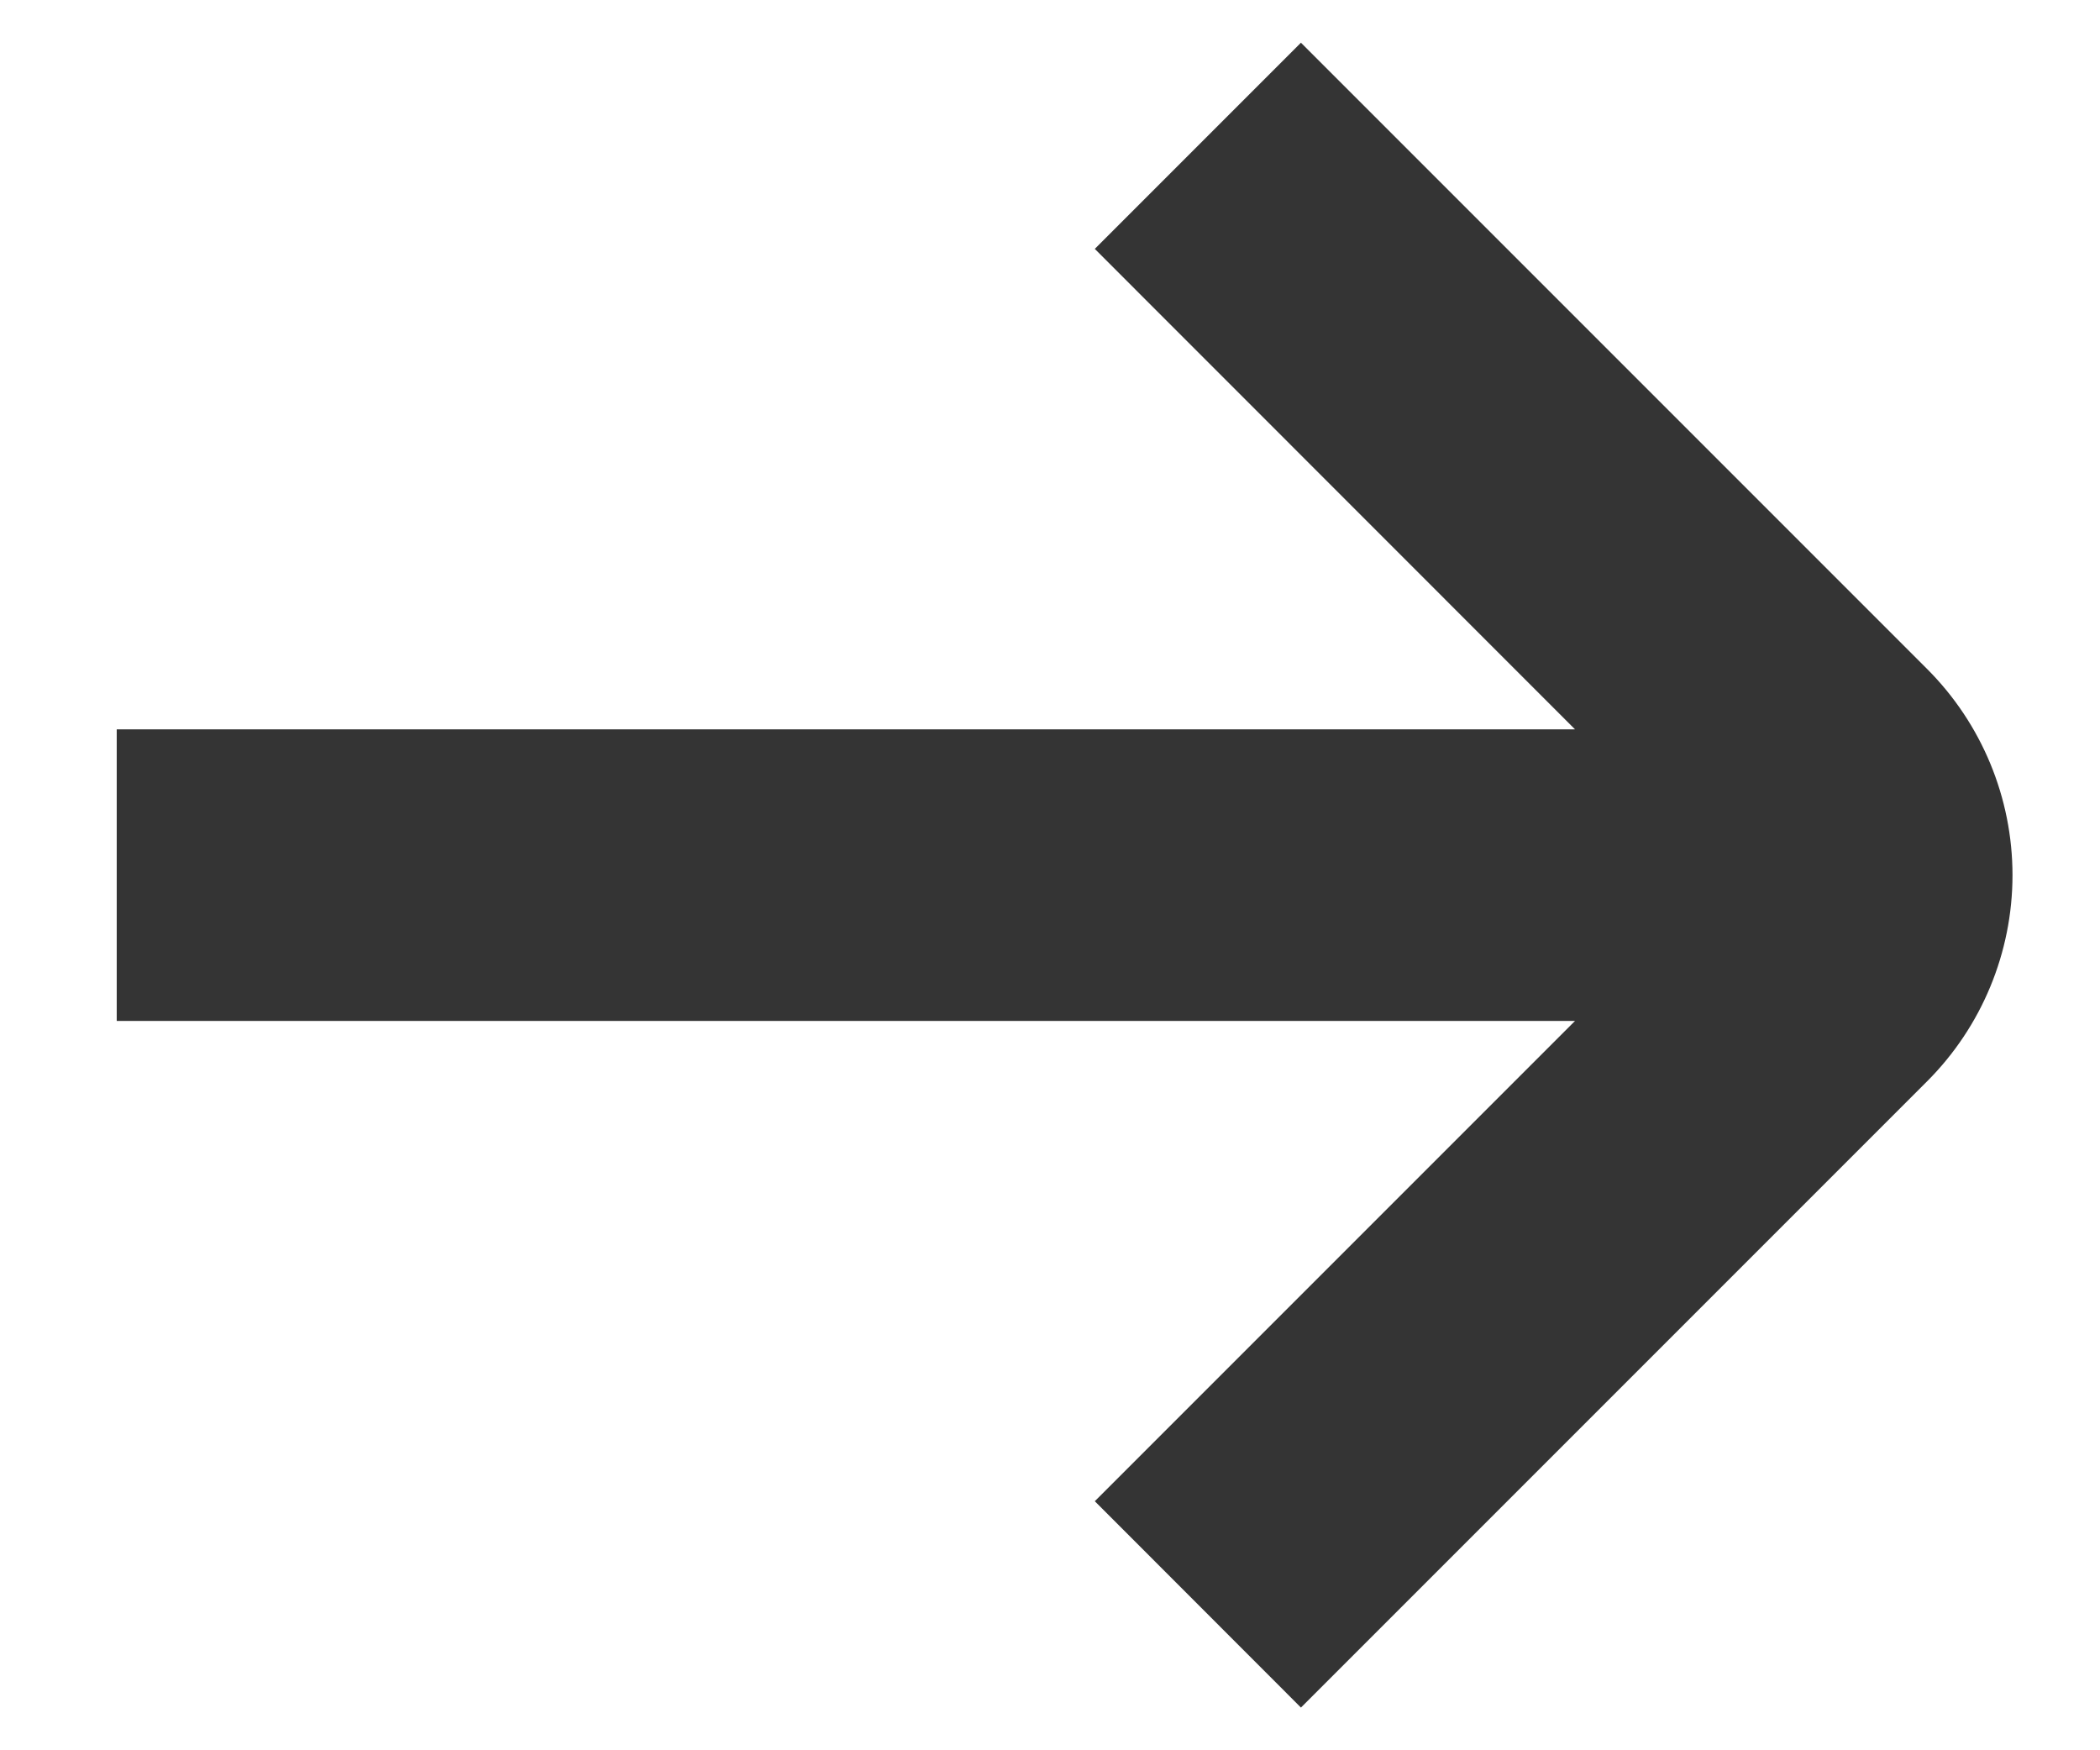 <svg width="12" height="10" viewBox="0 0 12 10" fill="none" xmlns="http://www.w3.org/2000/svg">
<path d="M11.012 3.822L7.434 0.244L6.256 1.422L9 4.167H0.667V5.833H9L6.256 8.577L7.434 9.756L11.012 6.178C11.324 5.866 11.5 5.442 11.5 5C11.5 4.558 11.324 4.134 11.012 3.822Z" fill="#343434"/>
</svg>

